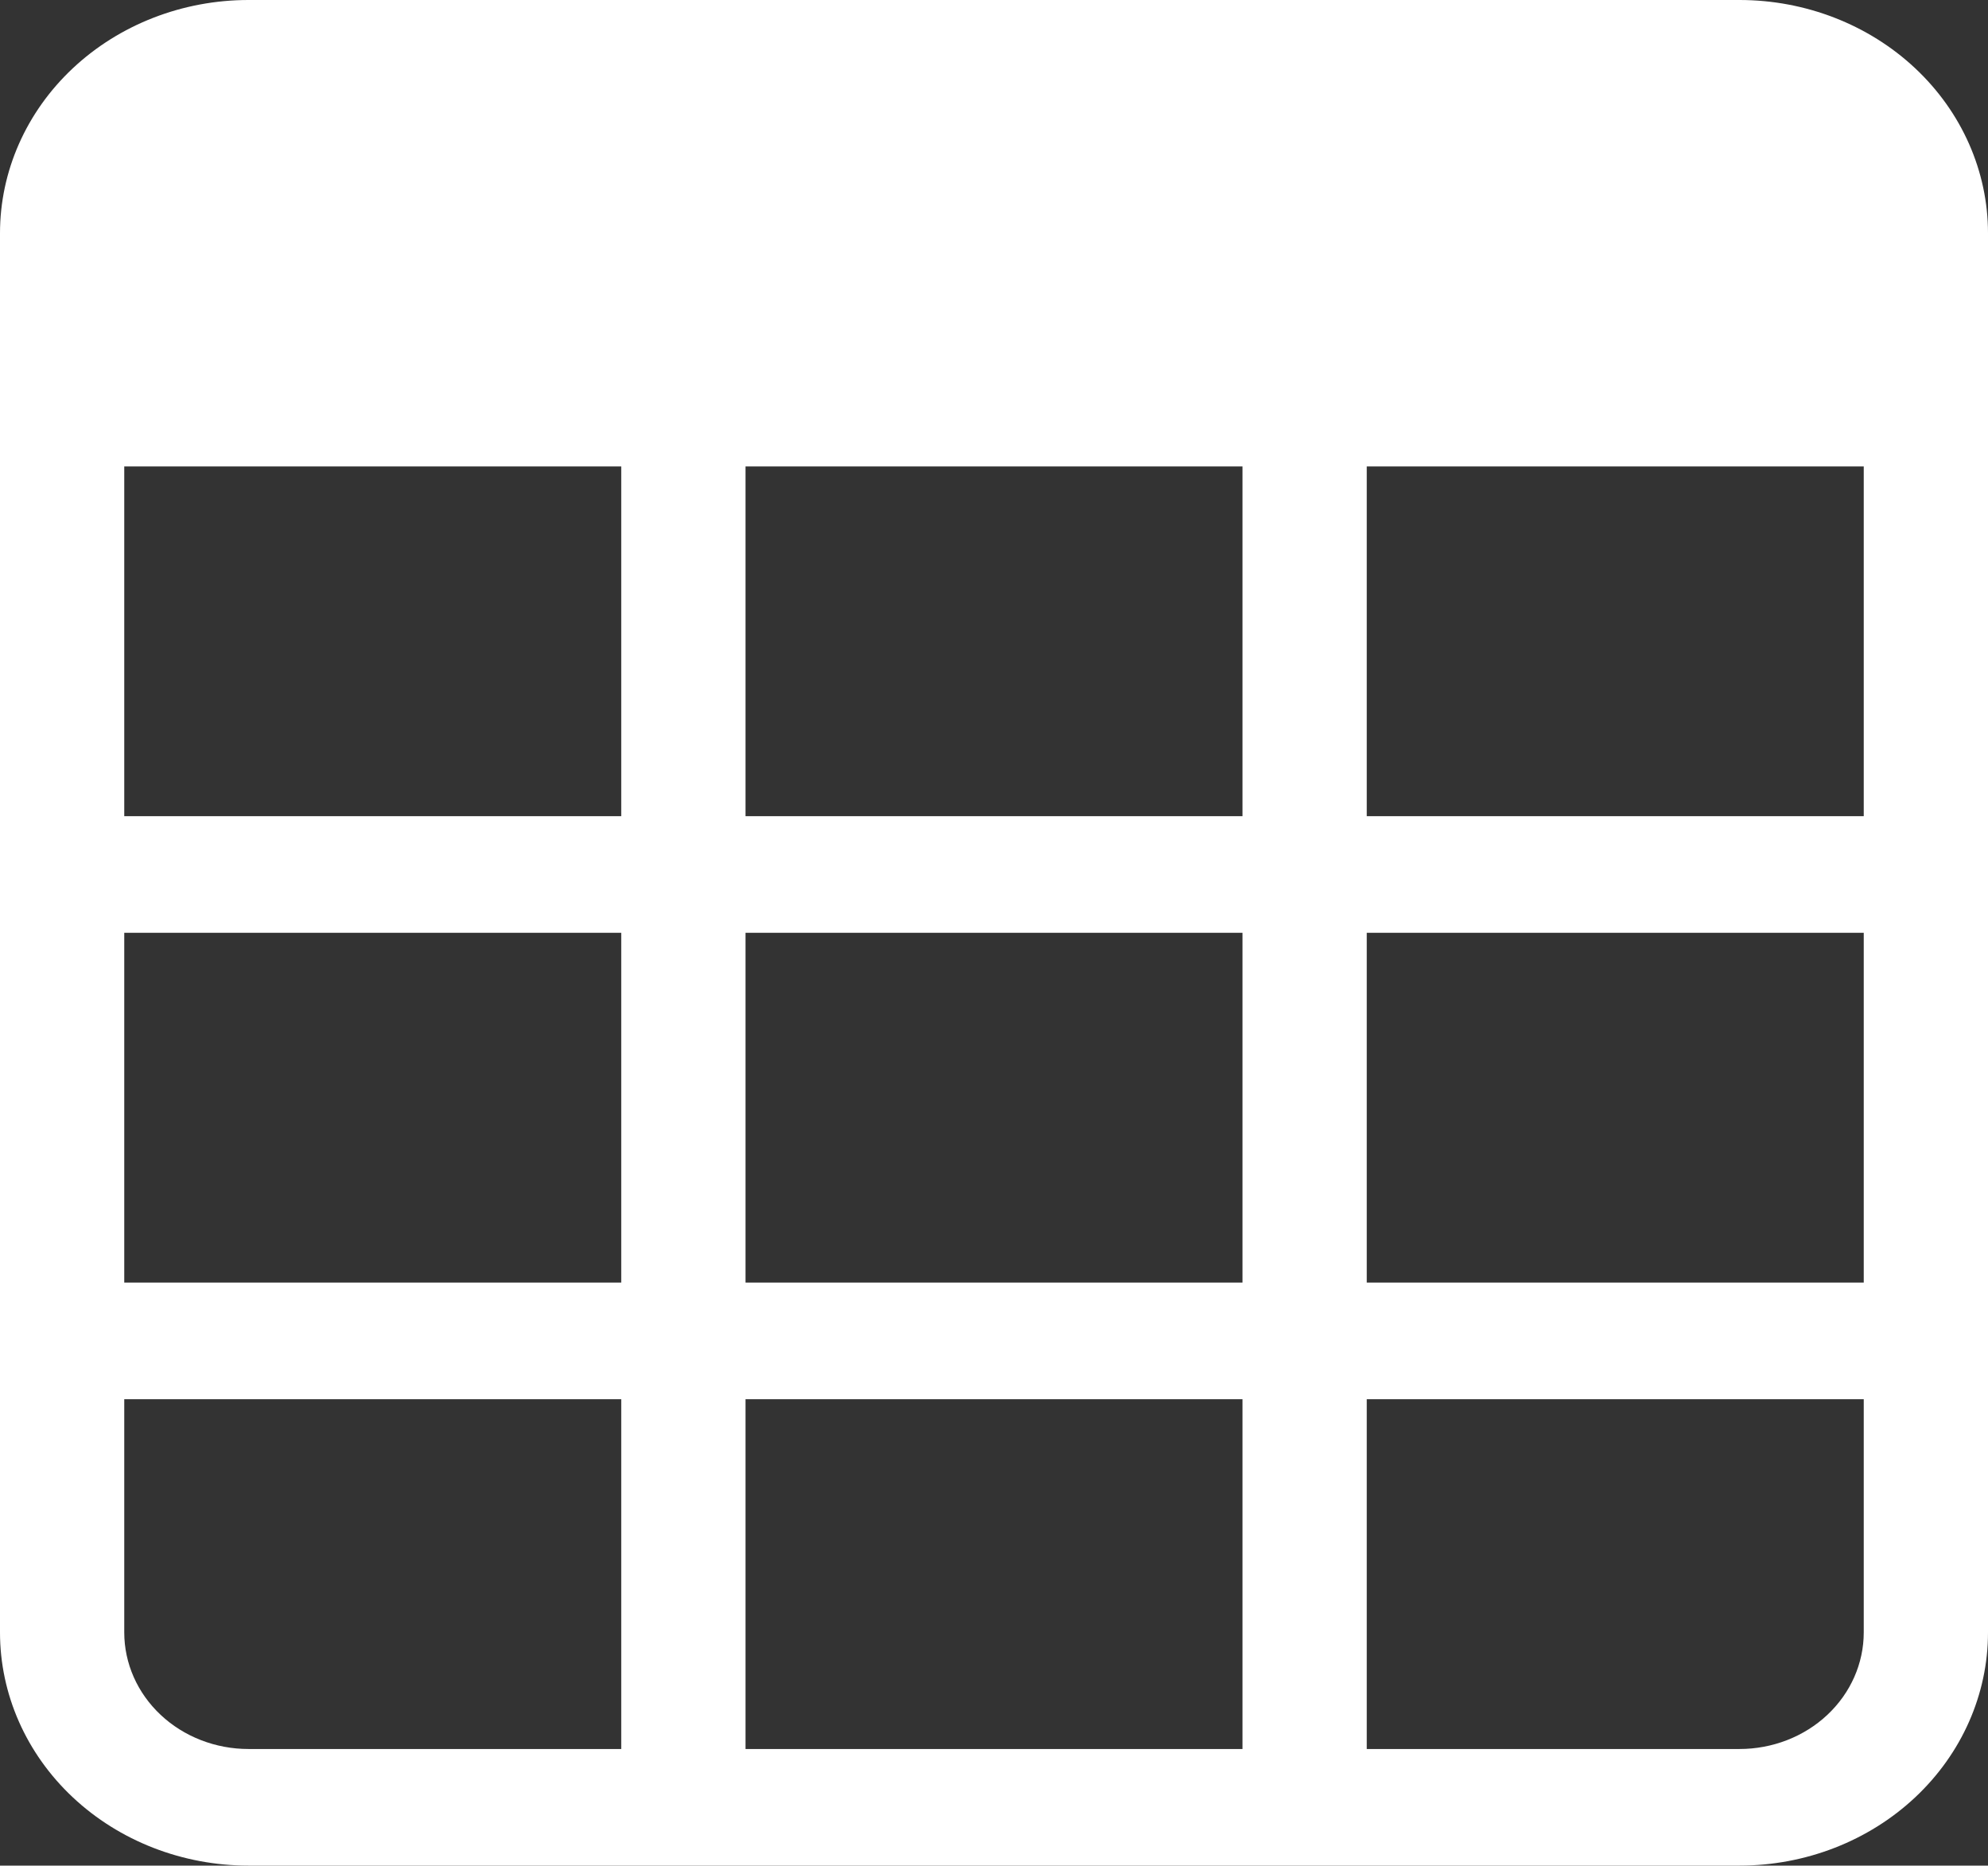 <svg width="178" height="167" viewBox="0 0 178 167" fill="none" xmlns="http://www.w3.org/2000/svg">
<rect x="0" y="0" width="178" height="167" fill="#333333" stroke="none"/>
<path d="M0 20.875C0 15.339 2.344 10.029 6.517 6.114C10.69 2.199 16.349 0 22.25 0L155.75 0C161.651 0 167.31 2.199 171.483 6.114C175.656 10.029 178 15.339 178 20.875V146.125C178 151.661 175.656 156.971 171.483 160.886C167.31 164.801 161.651 167 155.75 167H22.25C16.349 167 10.69 164.801 6.517 160.886C2.344 156.971 0 151.661 0 146.125V20.875ZM166.875 41.75H122.375V73.062H166.875V41.75ZM166.875 83.5H122.375V114.812H166.875V83.5ZM166.875 125.25H122.375V156.562H155.75C158.701 156.562 161.53 155.463 163.617 153.505C165.703 151.548 166.875 148.893 166.875 146.125V125.25ZM111.25 156.562V125.25H66.75V156.562H111.25ZM55.625 156.562V125.25H11.125V146.125C11.125 148.893 12.297 151.548 14.383 153.505C16.47 155.463 19.299 156.562 22.25 156.562H55.625ZM11.125 114.812H55.625V83.5H11.125V114.812ZM11.125 73.062H55.625V41.75H11.125V73.062ZM66.75 41.75V73.062H111.25V41.75H66.75ZM111.25 83.5H66.75V114.812H111.25V83.5Z" fill="white"/>
</svg>
